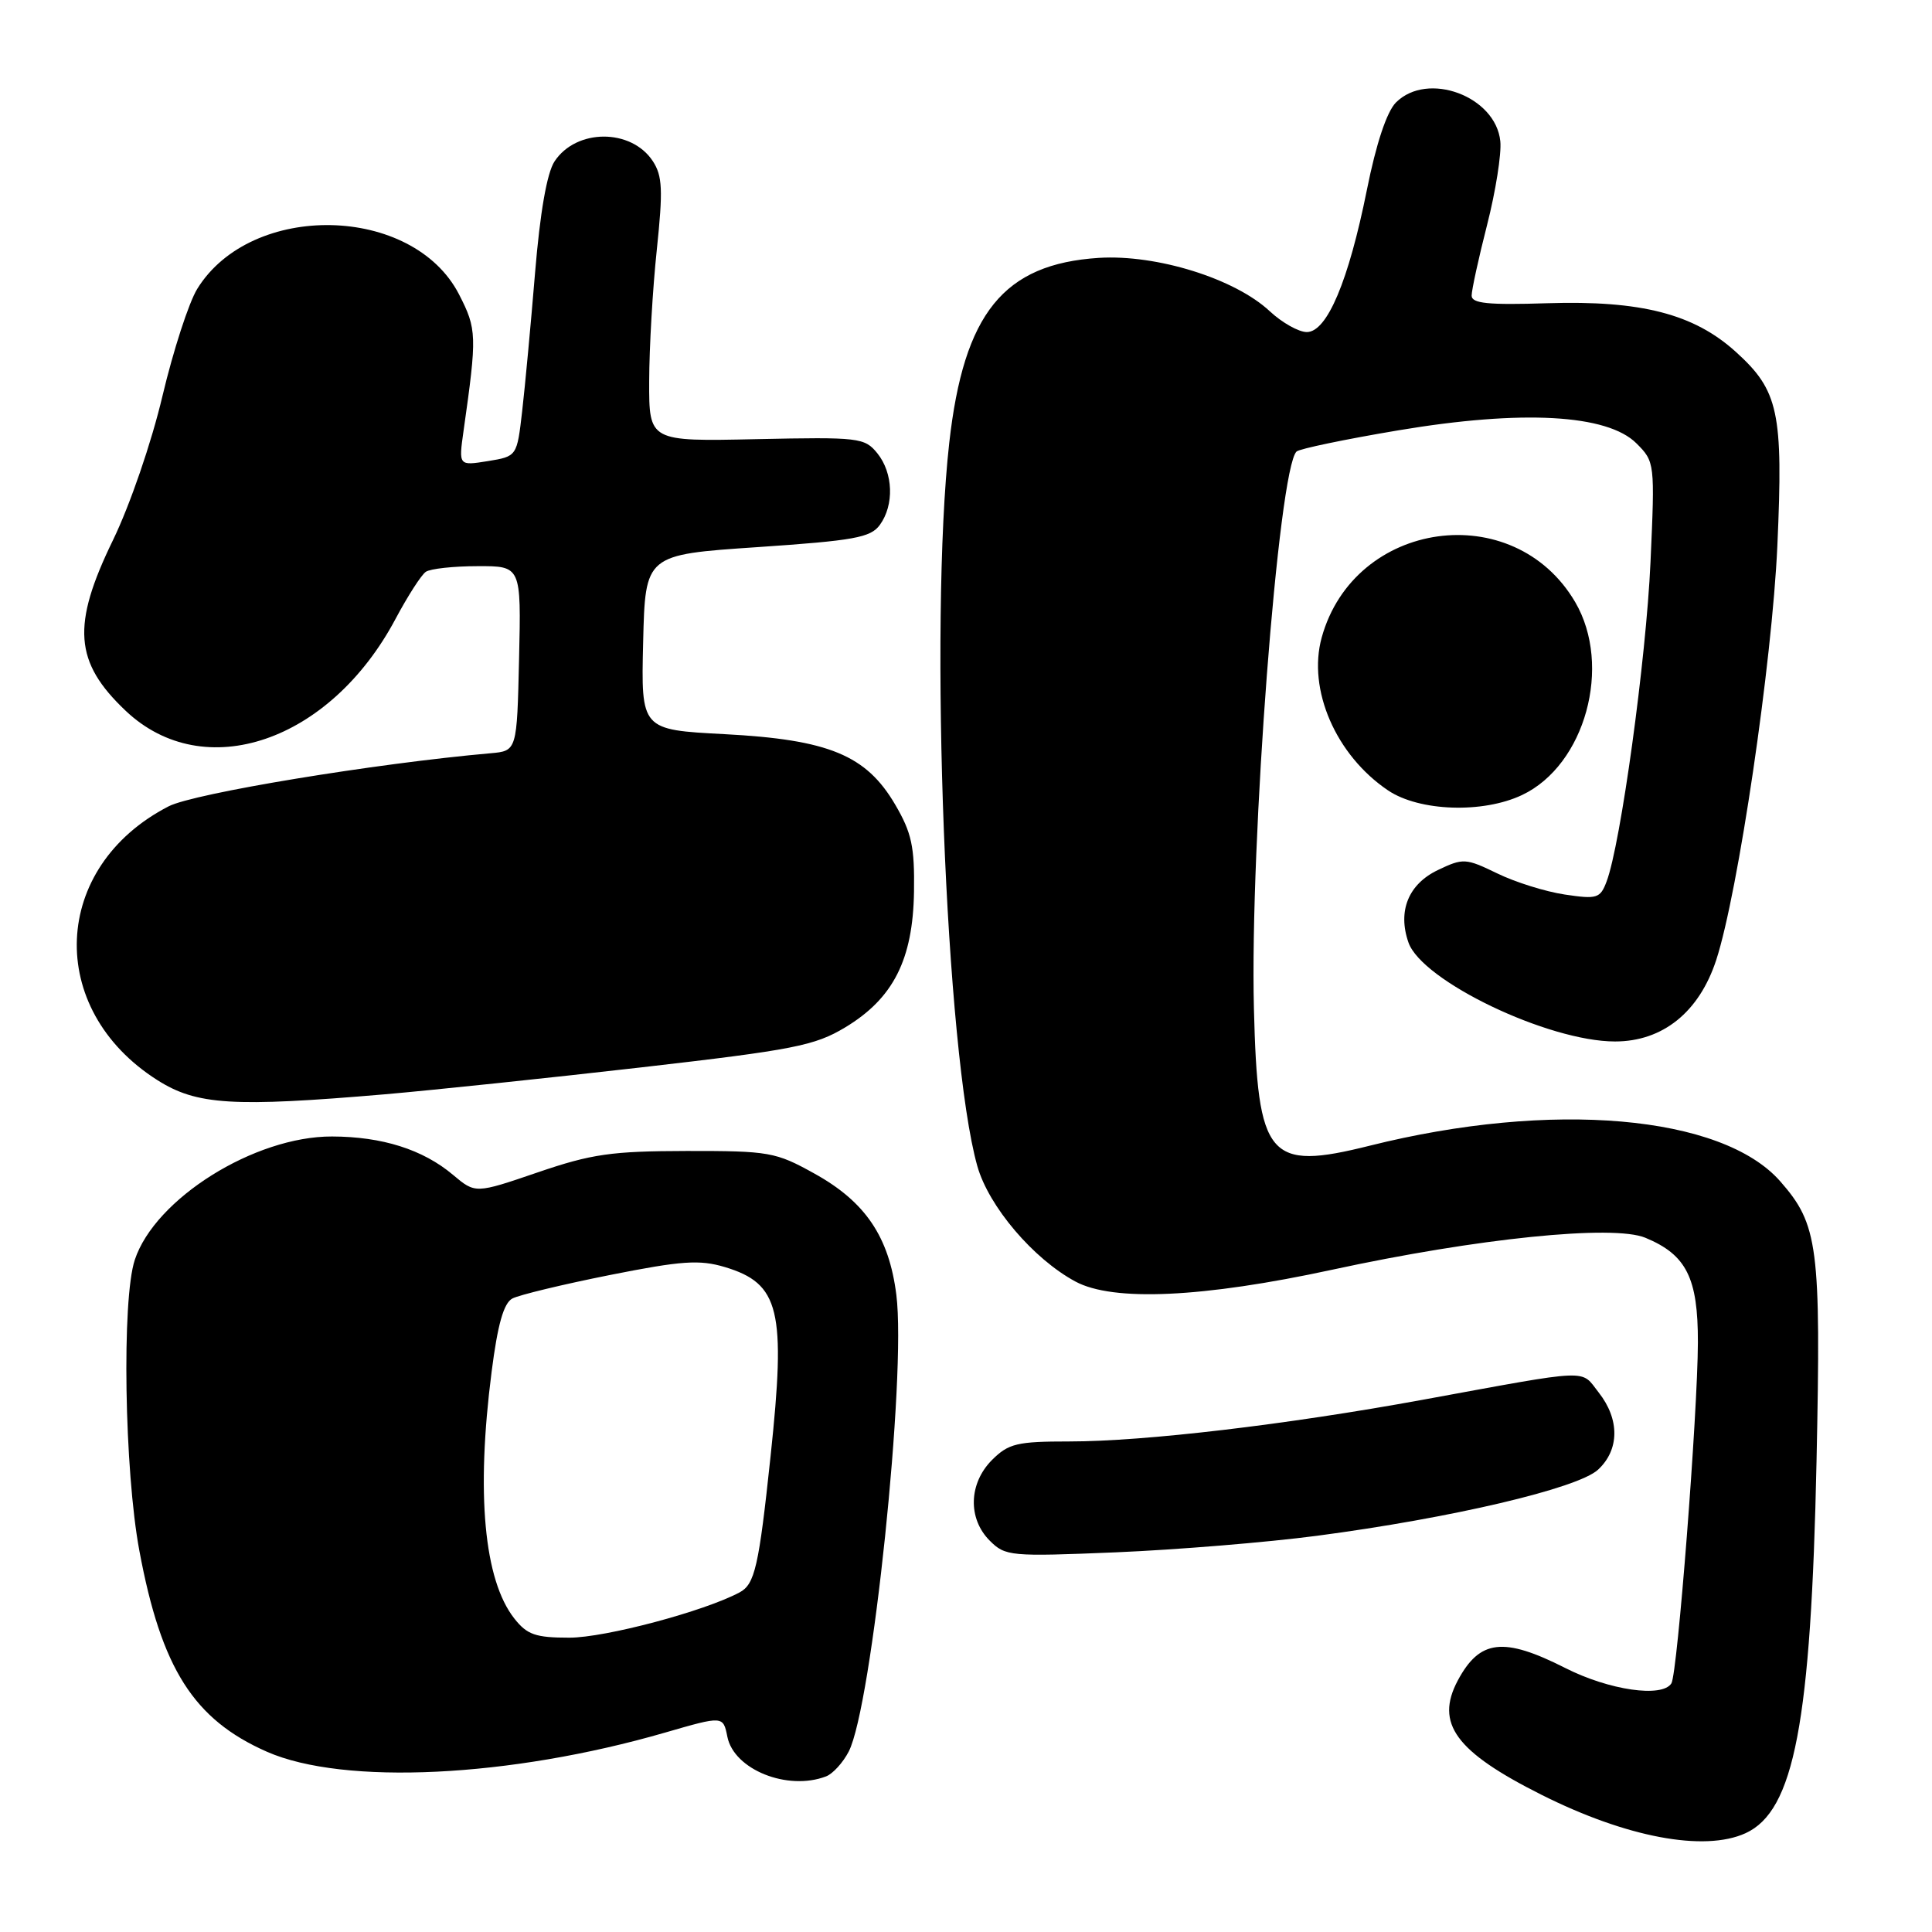 <?xml version="1.0" encoding="UTF-8" standalone="no"?>
<!DOCTYPE svg PUBLIC "-//W3C//DTD SVG 1.1//EN" "http://www.w3.org/Graphics/SVG/1.1/DTD/svg11.dtd" >
<svg xmlns="http://www.w3.org/2000/svg" xmlns:xlink="http://www.w3.org/1999/xlink" version="1.1" viewBox="0 0 256 256">
 <g >
 <path fill="currentColor"
d=" M 231.29 242.91 C 237.74 239.97 239.97 228.28 240.70 193.62 C 241.30 165.14 240.92 162.26 235.89 156.53 C 228.17 147.74 205.61 145.78 181.50 151.81 C 168.04 155.17 166.65 153.52 166.15 133.62 C 165.60 111.79 169.40 62.12 171.80 59.83 C 172.18 59.47 178.26 58.20 185.30 57.02 C 201.68 54.27 212.98 54.89 216.84 58.75 C 219.27 61.18 219.29 61.35 218.70 74.49 C 218.12 87.37 214.74 111.91 212.88 116.81 C 212.04 119.04 211.61 119.17 207.34 118.53 C 204.79 118.15 200.76 116.89 198.37 115.72 C 194.22 113.71 193.87 113.69 190.54 115.28 C 186.62 117.15 185.17 120.72 186.63 124.89 C 188.42 129.99 205.14 138.00 214.00 138.00 C 220.32 138.00 225.15 134.11 227.41 127.20 C 230.31 118.31 234.81 87.82 235.51 72.30 C 236.30 54.61 235.68 51.75 229.99 46.61 C 224.44 41.59 217.43 39.79 205.01 40.18 C 197.17 40.43 195.00 40.21 195.00 39.17 C 195.00 38.43 195.92 34.21 197.05 29.79 C 198.18 25.36 198.97 20.38 198.80 18.72 C 198.20 12.75 189.16 9.39 184.97 13.58 C 183.76 14.80 182.35 19.01 181.12 25.16 C 178.69 37.25 175.84 44.00 173.16 44.00 C 172.09 44.00 169.88 42.76 168.25 41.24 C 163.63 36.92 153.27 33.69 145.60 34.17 C 132.98 34.98 127.71 41.49 125.78 58.68 C 123.10 82.57 125.31 139.65 129.50 154.51 C 131.01 159.86 136.92 166.81 142.50 169.81 C 147.49 172.50 159.38 171.95 176.50 168.25 C 195.79 164.07 213.75 162.24 218.02 164.01 C 223.46 166.26 225.00 169.33 224.98 177.88 C 224.95 187.29 222.28 221.74 221.47 223.05 C 220.27 224.99 213.22 223.97 207.39 221.01 C 199.21 216.87 196.07 217.24 193.16 222.68 C 190.14 228.37 192.87 232.10 204.24 237.81 C 215.48 243.46 225.81 245.41 231.29 242.91 Z  M 109.46 235.38 C 110.35 235.04 111.70 233.56 112.46 232.09 C 115.54 226.11 120.12 182.26 118.77 171.57 C 117.80 163.87 114.67 159.24 107.89 155.49 C 102.78 152.65 101.91 152.50 91.00 152.51 C 81.03 152.53 78.40 152.90 71.24 155.35 C 62.99 158.17 62.99 158.17 60.02 155.67 C 56.03 152.31 50.64 150.61 44.00 150.59 C 33.74 150.56 20.54 158.82 17.86 166.94 C 16.12 172.19 16.48 194.87 18.47 205.50 C 21.38 221.10 25.66 227.84 35.38 232.12 C 45.56 236.59 67.58 235.53 88.15 229.57 C 95.82 227.35 95.82 227.35 96.38 230.13 C 97.25 234.48 104.35 237.34 109.46 235.38 Z  M 174.50 203.50 C 192.30 201.16 209.07 197.22 211.75 194.74 C 214.60 192.10 214.63 188.07 211.84 184.52 C 209.39 181.40 211.18 181.33 188.50 185.48 C 170.53 188.77 151.62 191.00 141.71 191.00 C 134.76 191.00 133.64 191.27 131.45 193.45 C 128.35 196.56 128.22 201.22 131.15 204.15 C 133.21 206.21 133.88 206.27 147.90 205.69 C 155.93 205.35 167.90 204.37 174.50 203.50 Z  M 51.00 145.00 C 57.33 144.45 72.62 142.85 85.00 141.43 C 105.19 139.11 107.96 138.56 112.00 136.13 C 118.37 132.29 120.97 127.15 121.11 118.16 C 121.20 112.19 120.80 110.34 118.62 106.62 C 114.78 100.06 109.82 98.01 96.02 97.28 C 84.94 96.70 84.94 96.70 85.22 85.10 C 85.50 73.50 85.50 73.50 100.33 72.50 C 113.17 71.63 115.35 71.24 116.58 69.56 C 118.51 66.91 118.36 62.67 116.25 60.06 C 114.57 57.99 113.84 57.90 100.24 58.19 C 86.00 58.50 86.00 58.50 86.02 50.50 C 86.03 46.10 86.48 38.26 87.03 33.09 C 87.86 25.17 87.78 23.31 86.50 21.35 C 83.64 17.00 76.34 17.02 73.47 21.40 C 72.47 22.93 71.56 28.16 70.90 36.13 C 70.34 42.94 69.57 51.19 69.19 54.48 C 68.50 60.47 68.50 60.47 64.64 61.10 C 60.77 61.72 60.77 61.72 61.42 57.11 C 63.22 44.43 63.19 43.62 60.82 39.00 C 54.70 27.12 33.31 26.67 26.14 38.27 C 25.02 40.08 22.95 46.47 21.53 52.46 C 20.07 58.64 17.23 66.91 14.98 71.55 C 9.47 82.87 9.83 87.73 16.66 94.19 C 27.04 104.01 43.74 98.32 52.42 81.99 C 54.03 78.97 55.83 76.17 56.42 75.77 C 57.01 75.36 60.10 75.02 63.28 75.02 C 69.06 75.00 69.06 75.00 68.78 87.25 C 68.50 99.50 68.50 99.50 65.00 99.81 C 49.77 101.15 25.68 105.12 22.35 106.84 C 6.77 114.85 6.00 133.70 20.85 143.12 C 26.06 146.43 30.85 146.72 51.00 145.00 Z  M 201.69 105.34 C 210.05 101.38 213.66 88.22 208.72 79.78 C 200.59 65.91 179.44 68.88 175.13 84.48 C 173.23 91.37 177.01 100.07 183.92 104.73 C 188.06 107.52 196.49 107.81 201.69 105.34 Z  M 68.15 214.46 C 64.13 209.35 63.07 197.88 65.14 181.78 C 65.94 175.50 66.74 172.67 67.89 172.06 C 68.77 171.59 74.58 170.19 80.79 168.95 C 90.34 167.05 92.68 166.89 96.04 167.89 C 103.32 170.08 104.17 173.58 102.10 193.00 C 100.55 207.60 100.02 209.92 98.00 211.00 C 93.31 213.51 80.19 217.00 75.44 217.00 C 70.96 217.00 69.84 216.61 68.15 214.46 Z "/>
</g>
</svg>